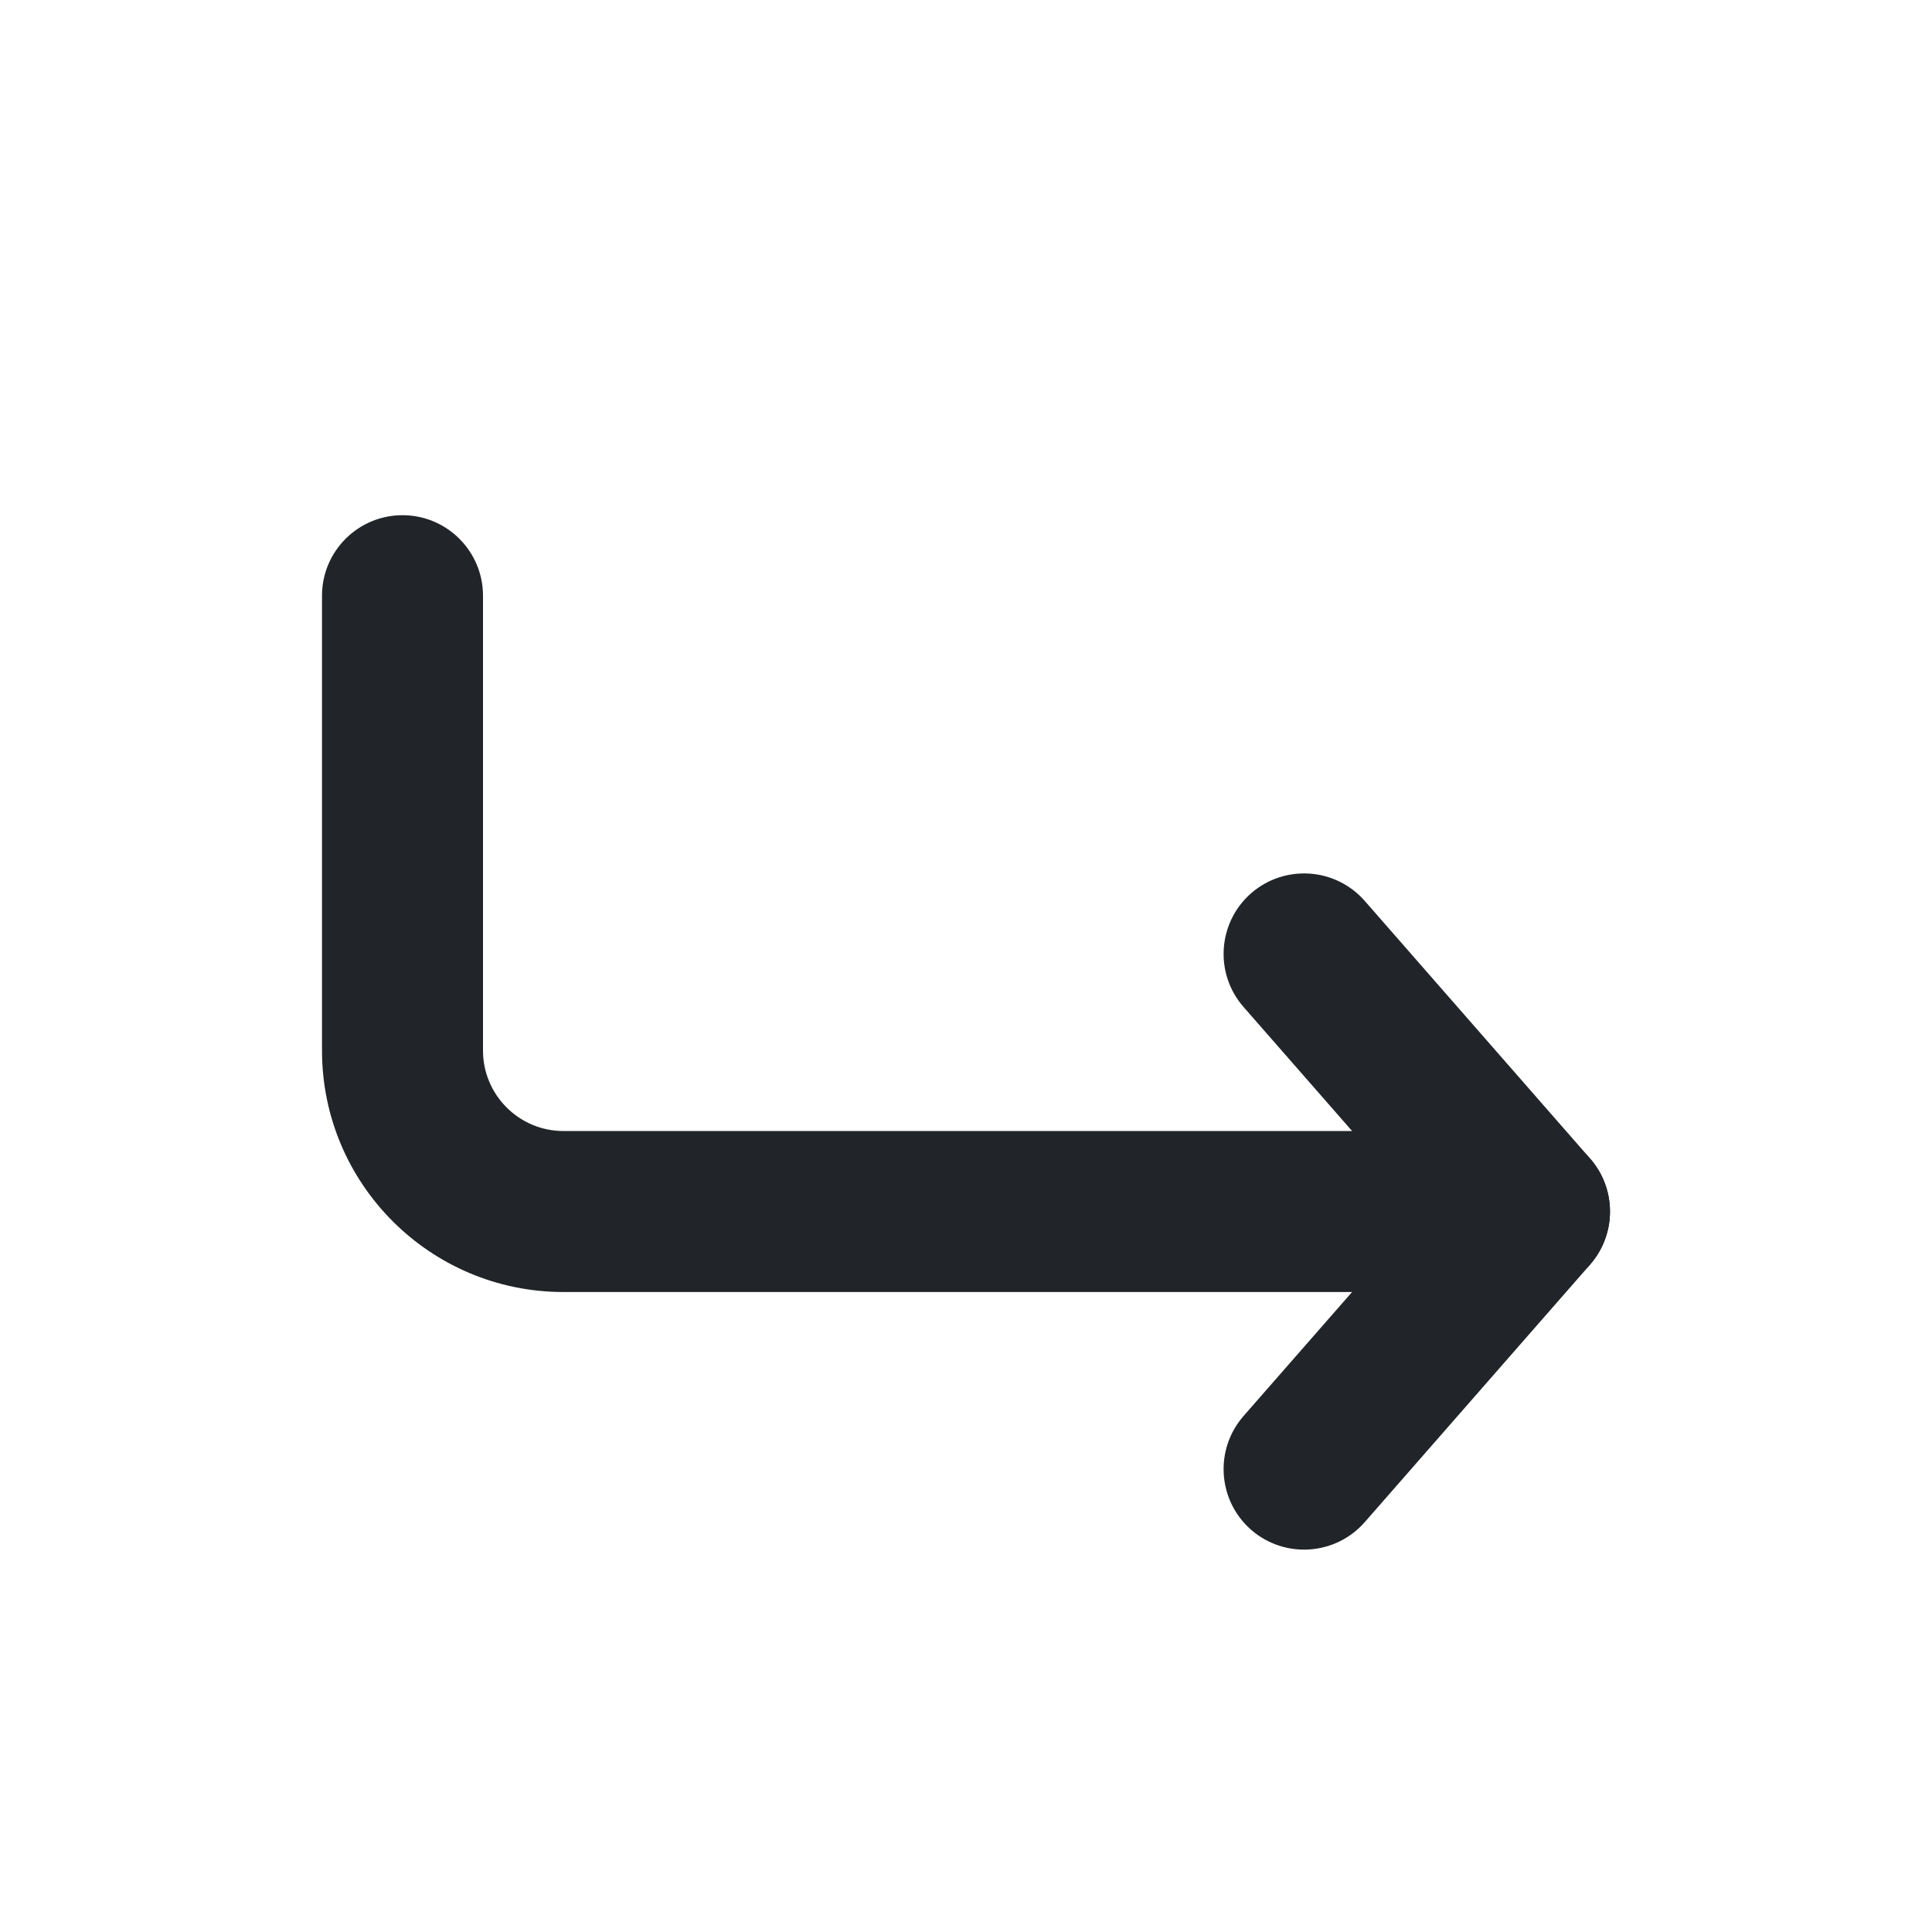 <svg width="24" height="24" viewBox="0 0 24 24" fill="none" xmlns="http://www.w3.org/2000/svg">
<path fill-rule="evenodd" clip-rule="evenodd" d="M5 6.4C5.552 6.4 6 6.848 6 7.4V13.05C6 13.602 6.448 14.05 7 14.05H19C19.552 14.05 20 14.498 20 15.05C20 15.602 19.552 16.05 19 16.05H7C5.343 16.05 4 14.707 4 13.05V7.4C4 6.848 4.448 6.4 5 6.4Z" fill="#212529"/>
<path fill-rule="evenodd" clip-rule="evenodd" d="M15.541 11.097C15.957 10.734 16.589 10.776 16.953 11.191L19.753 14.392C20.082 14.768 20.082 15.332 19.753 15.709L16.953 18.909C16.589 19.324 15.957 19.366 15.541 19.003C15.126 18.639 15.084 18.007 15.447 17.591L17.671 15.05L15.447 12.508C15.084 12.093 15.126 11.461 15.541 11.097Z" fill="#212529"/>
</svg>
